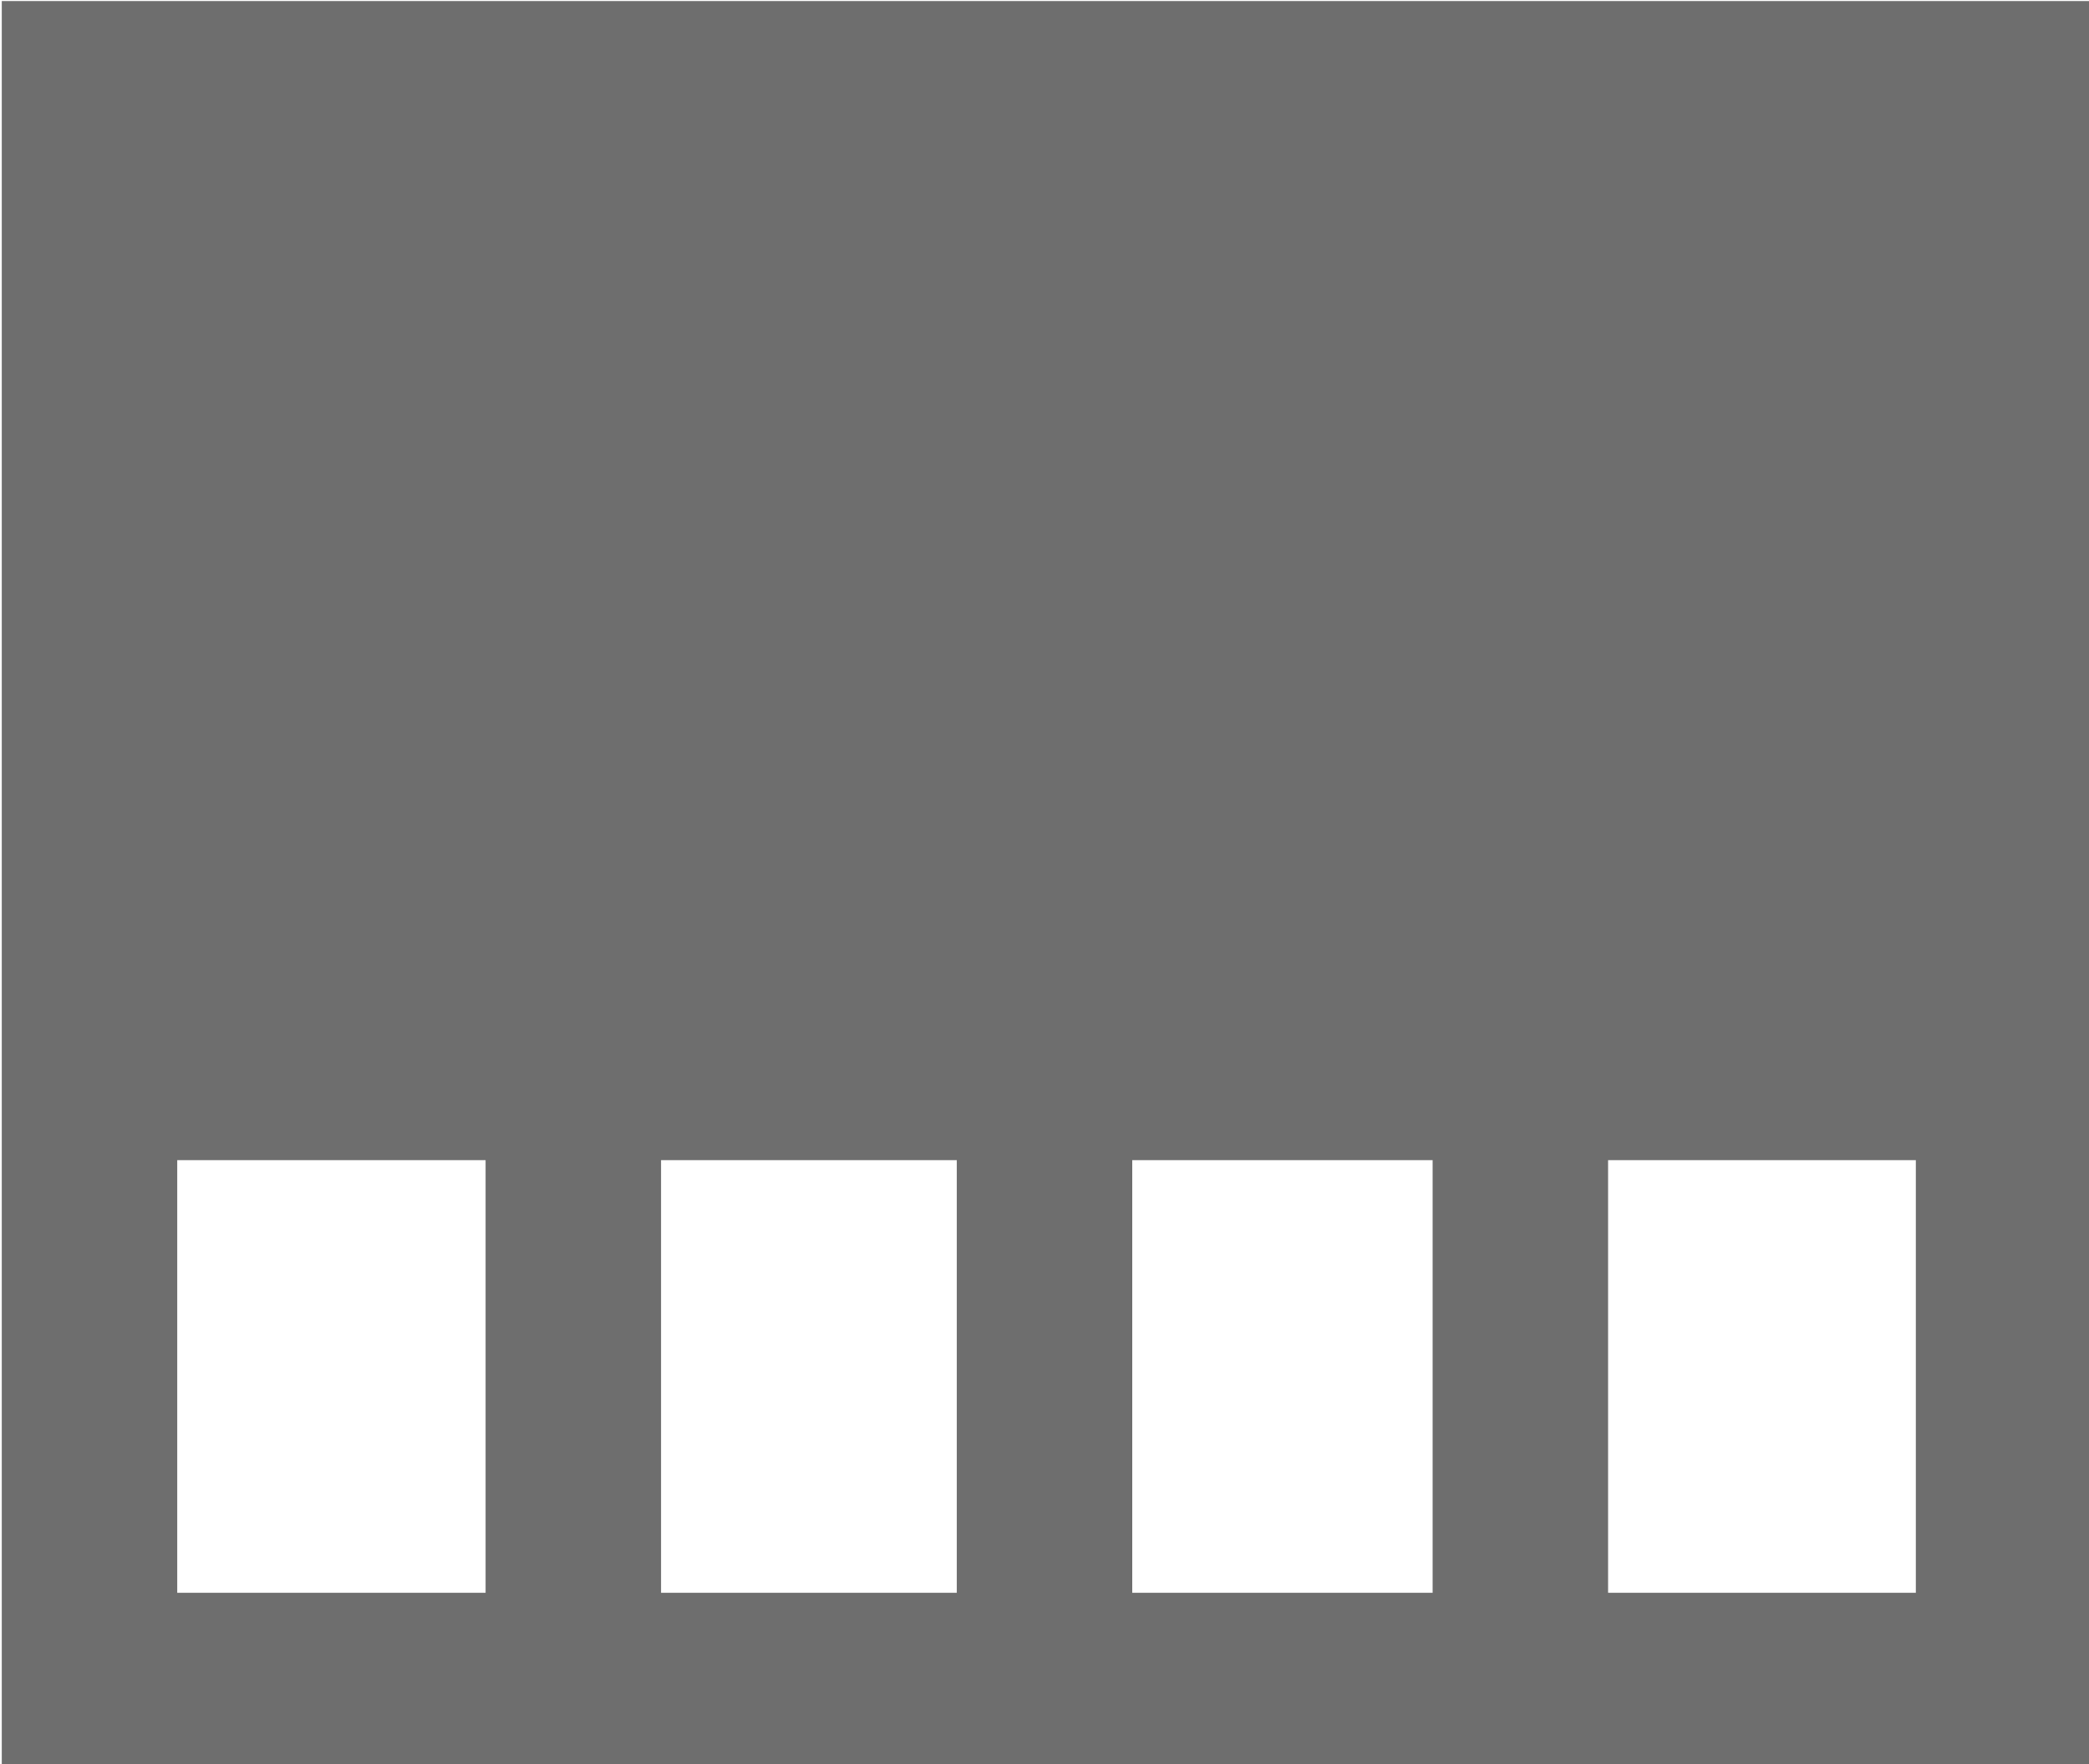 <?xml version="1.0" encoding="UTF-8"?>
<svg width="450" height="380" version="1.1" viewBox="0 0 119.06 100.54" xmlns="http://www.w3.org/2000/svg" xmlns:cc="http://creativecommons.org/ns#" xmlns:dc="http://purl.org/dc/elements/1.1/" xmlns:rdf="http://www.w3.org/1999/02/22-rdf-syntax-ns#">
  <g transform="translate(0 -196.46)">
    <rect x="5.101" y="201.52" width="109.09" height="90.717" fill-opacity="0" stroke="#6e6e6e" stroke-width="10" style="paint-order:markers fill stroke"/>
    <path d="m5.027 257.58h109.67" fill="none" stroke="#6e6e6e" stroke-width="10"/>
    <path d="m59.531 257.31v34.264" fill="none" stroke="#6e6e6e" stroke-width="10"/>
    <rect x="5.689" y="202.54" width="107.69" height="53.71" fill="#6e6e6e" fill-rule="evenodd" style="paint-order:markers fill stroke"/>
    <path d="m32.676 256.85v34.264" fill="none" stroke="#6e6e6e" stroke-width="10"/>
    <path d="m86.651 257.91v34.264" fill="none" stroke="#6e6e6e" stroke-width="10"/>
  </g>
</svg>
